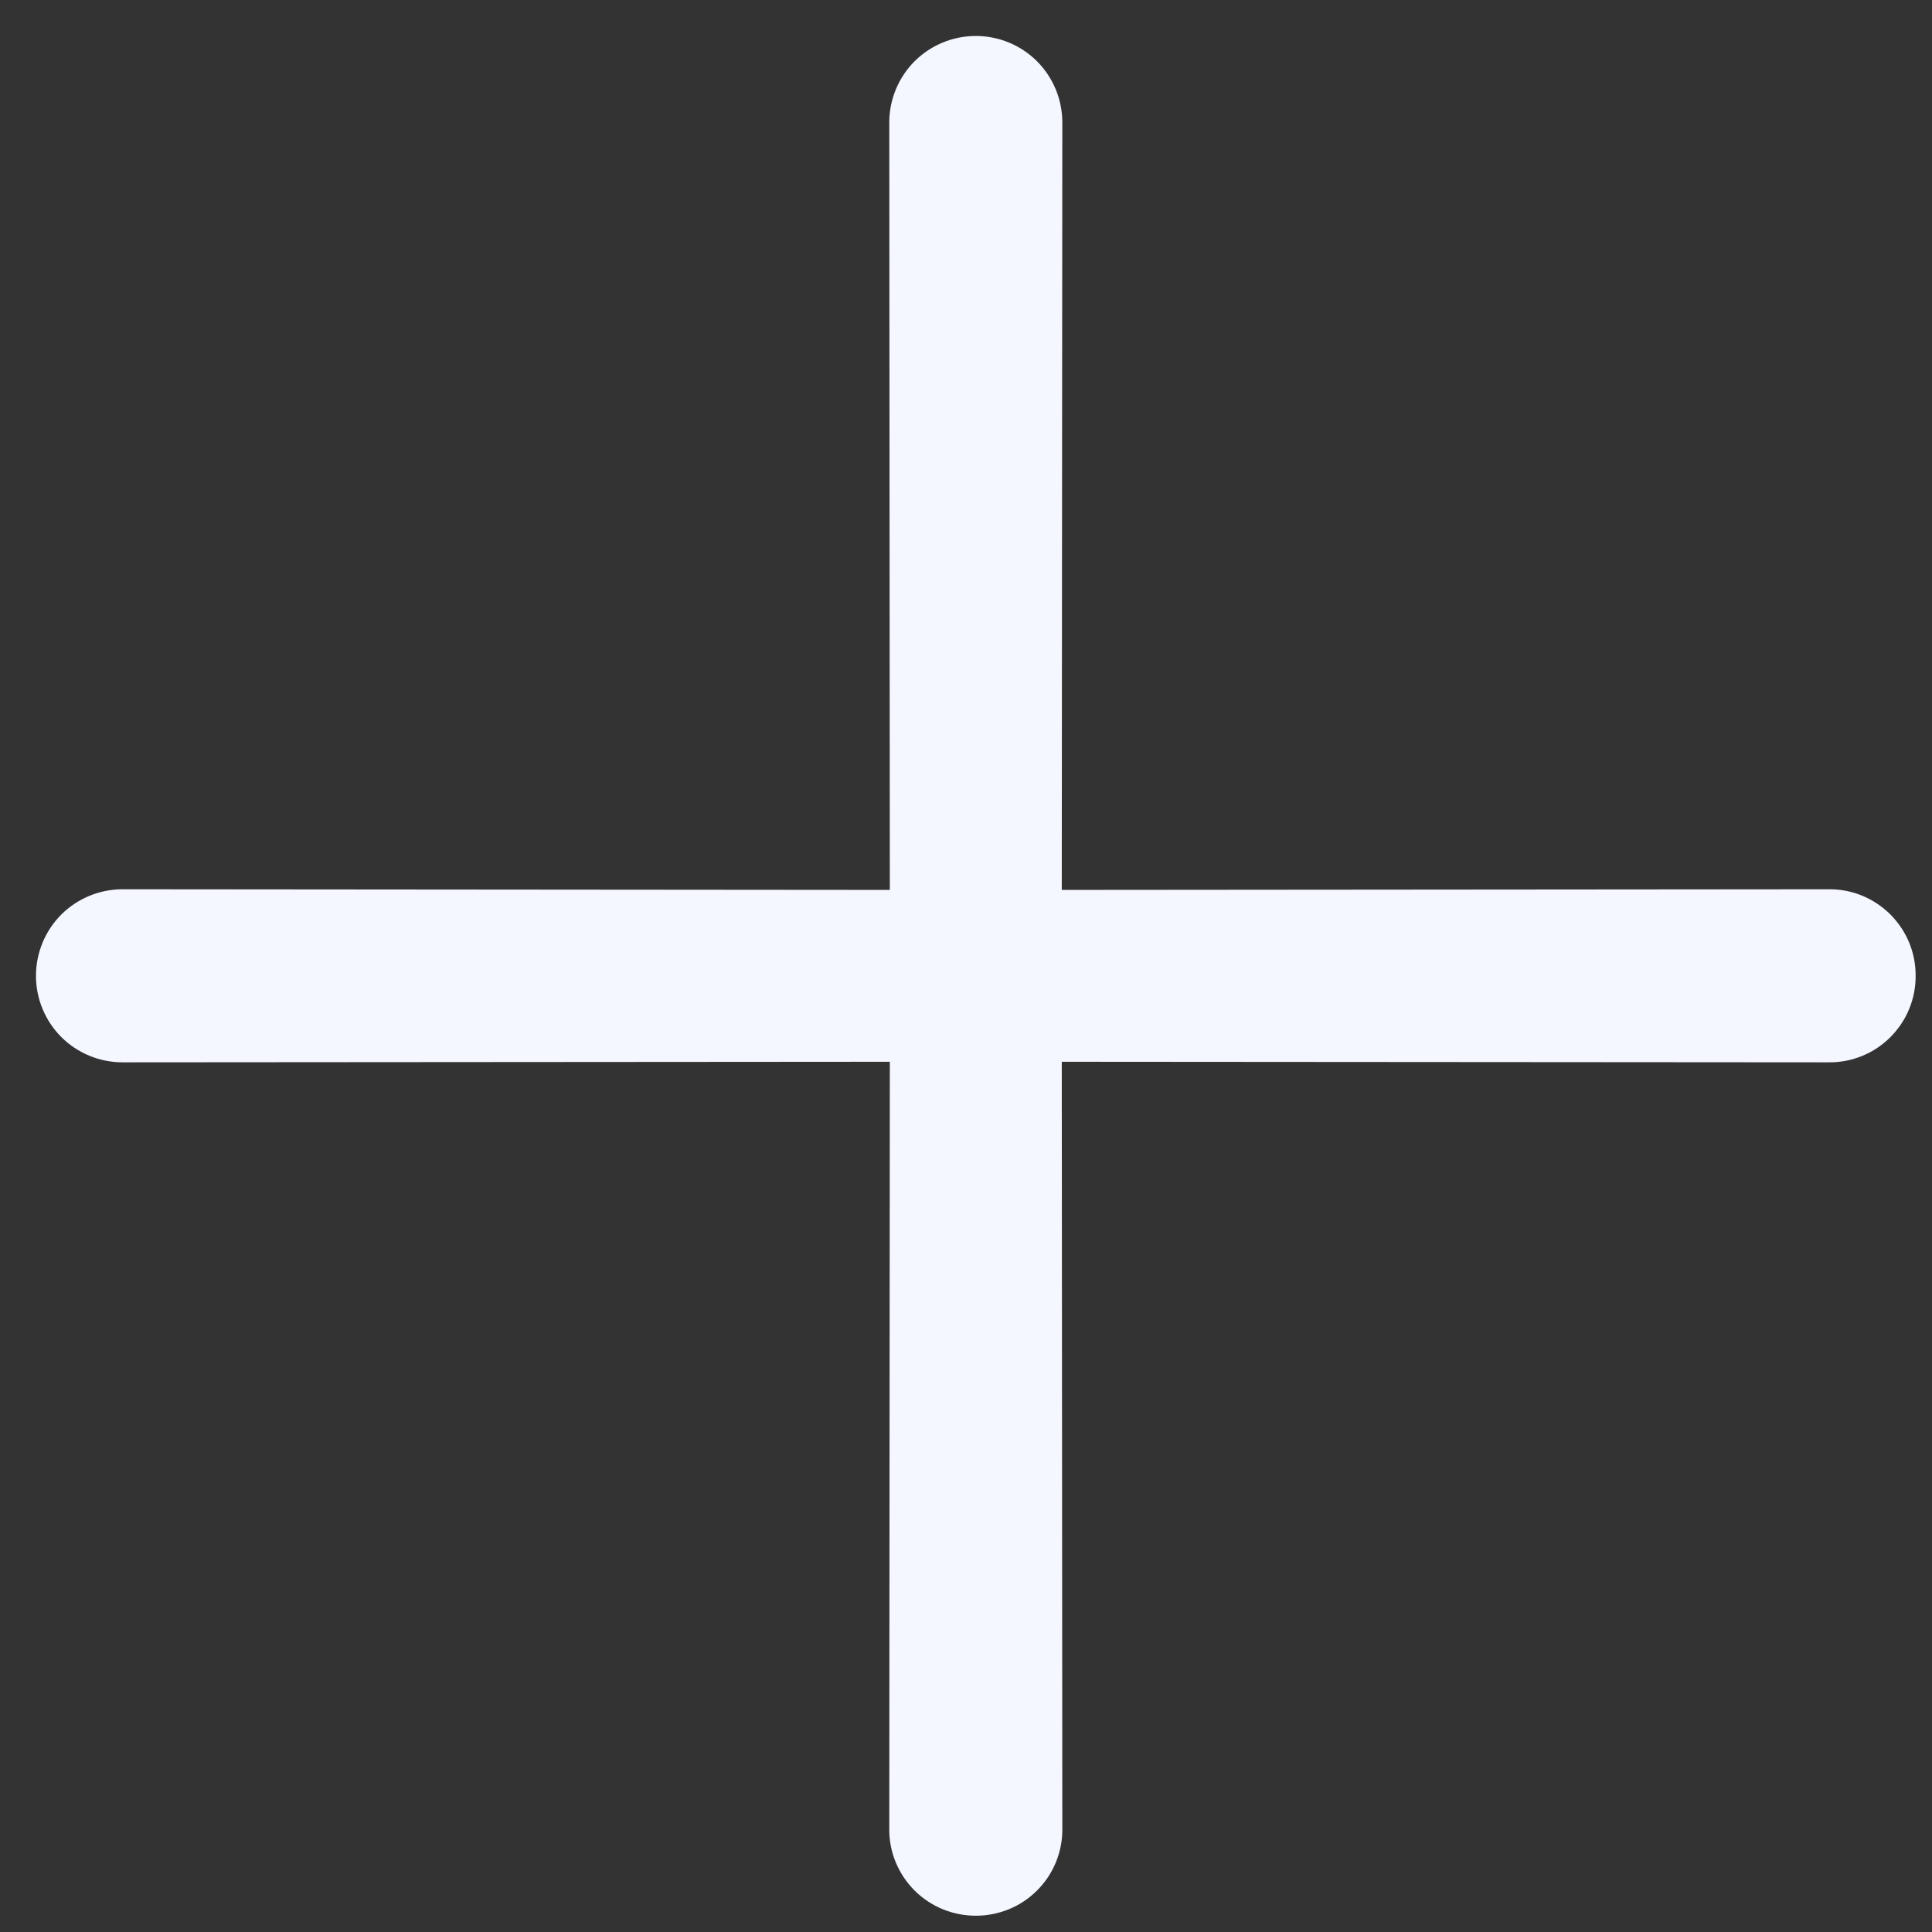 <svg width="21" height="21" viewBox="0 0 21 21" fill="none" xmlns="http://www.w3.org/2000/svg">
<rect x="0" y="0" width="21" height="21" fill="#333333" stroke="none"/>
<path d="M11.541 9.673L11.547 1.332C11.547 1.082 11.448 0.843 11.272 0.666C11.095 0.49 10.856 0.391 10.607 0.391C10.357 0.391 10.118 0.49 9.941 0.666C9.765 0.843 9.666 1.082 9.666 1.332L9.672 9.673L1.332 9.666C1.082 9.666 0.843 9.765 0.666 9.941C0.49 10.118 0.391 10.357 0.391 10.607C0.391 10.856 0.49 11.095 0.666 11.272C0.843 11.448 1.082 11.547 1.332 11.547L9.672 11.541L9.666 19.882C9.665 20.005 9.689 20.128 9.736 20.242C9.784 20.357 9.853 20.461 9.94 20.548C10.028 20.636 10.132 20.705 10.246 20.752C10.36 20.799 10.483 20.823 10.607 20.823C10.73 20.823 10.853 20.799 10.967 20.752C11.082 20.705 11.185 20.636 11.273 20.548C11.36 20.461 11.43 20.357 11.477 20.242C11.524 20.128 11.548 20.005 11.547 19.882L11.541 11.541L19.882 11.547C20.005 11.548 20.128 11.524 20.242 11.477C20.357 11.43 20.46 11.361 20.548 11.273C20.635 11.185 20.705 11.082 20.752 10.967C20.799 10.853 20.823 10.73 20.822 10.607C20.823 10.483 20.799 10.36 20.752 10.246C20.705 10.132 20.635 10.028 20.548 9.94C20.46 9.853 20.357 9.784 20.242 9.736C20.128 9.689 20.005 9.665 19.882 9.666L11.541 9.673Z" fill="#F4F7FF"/>
</svg>
